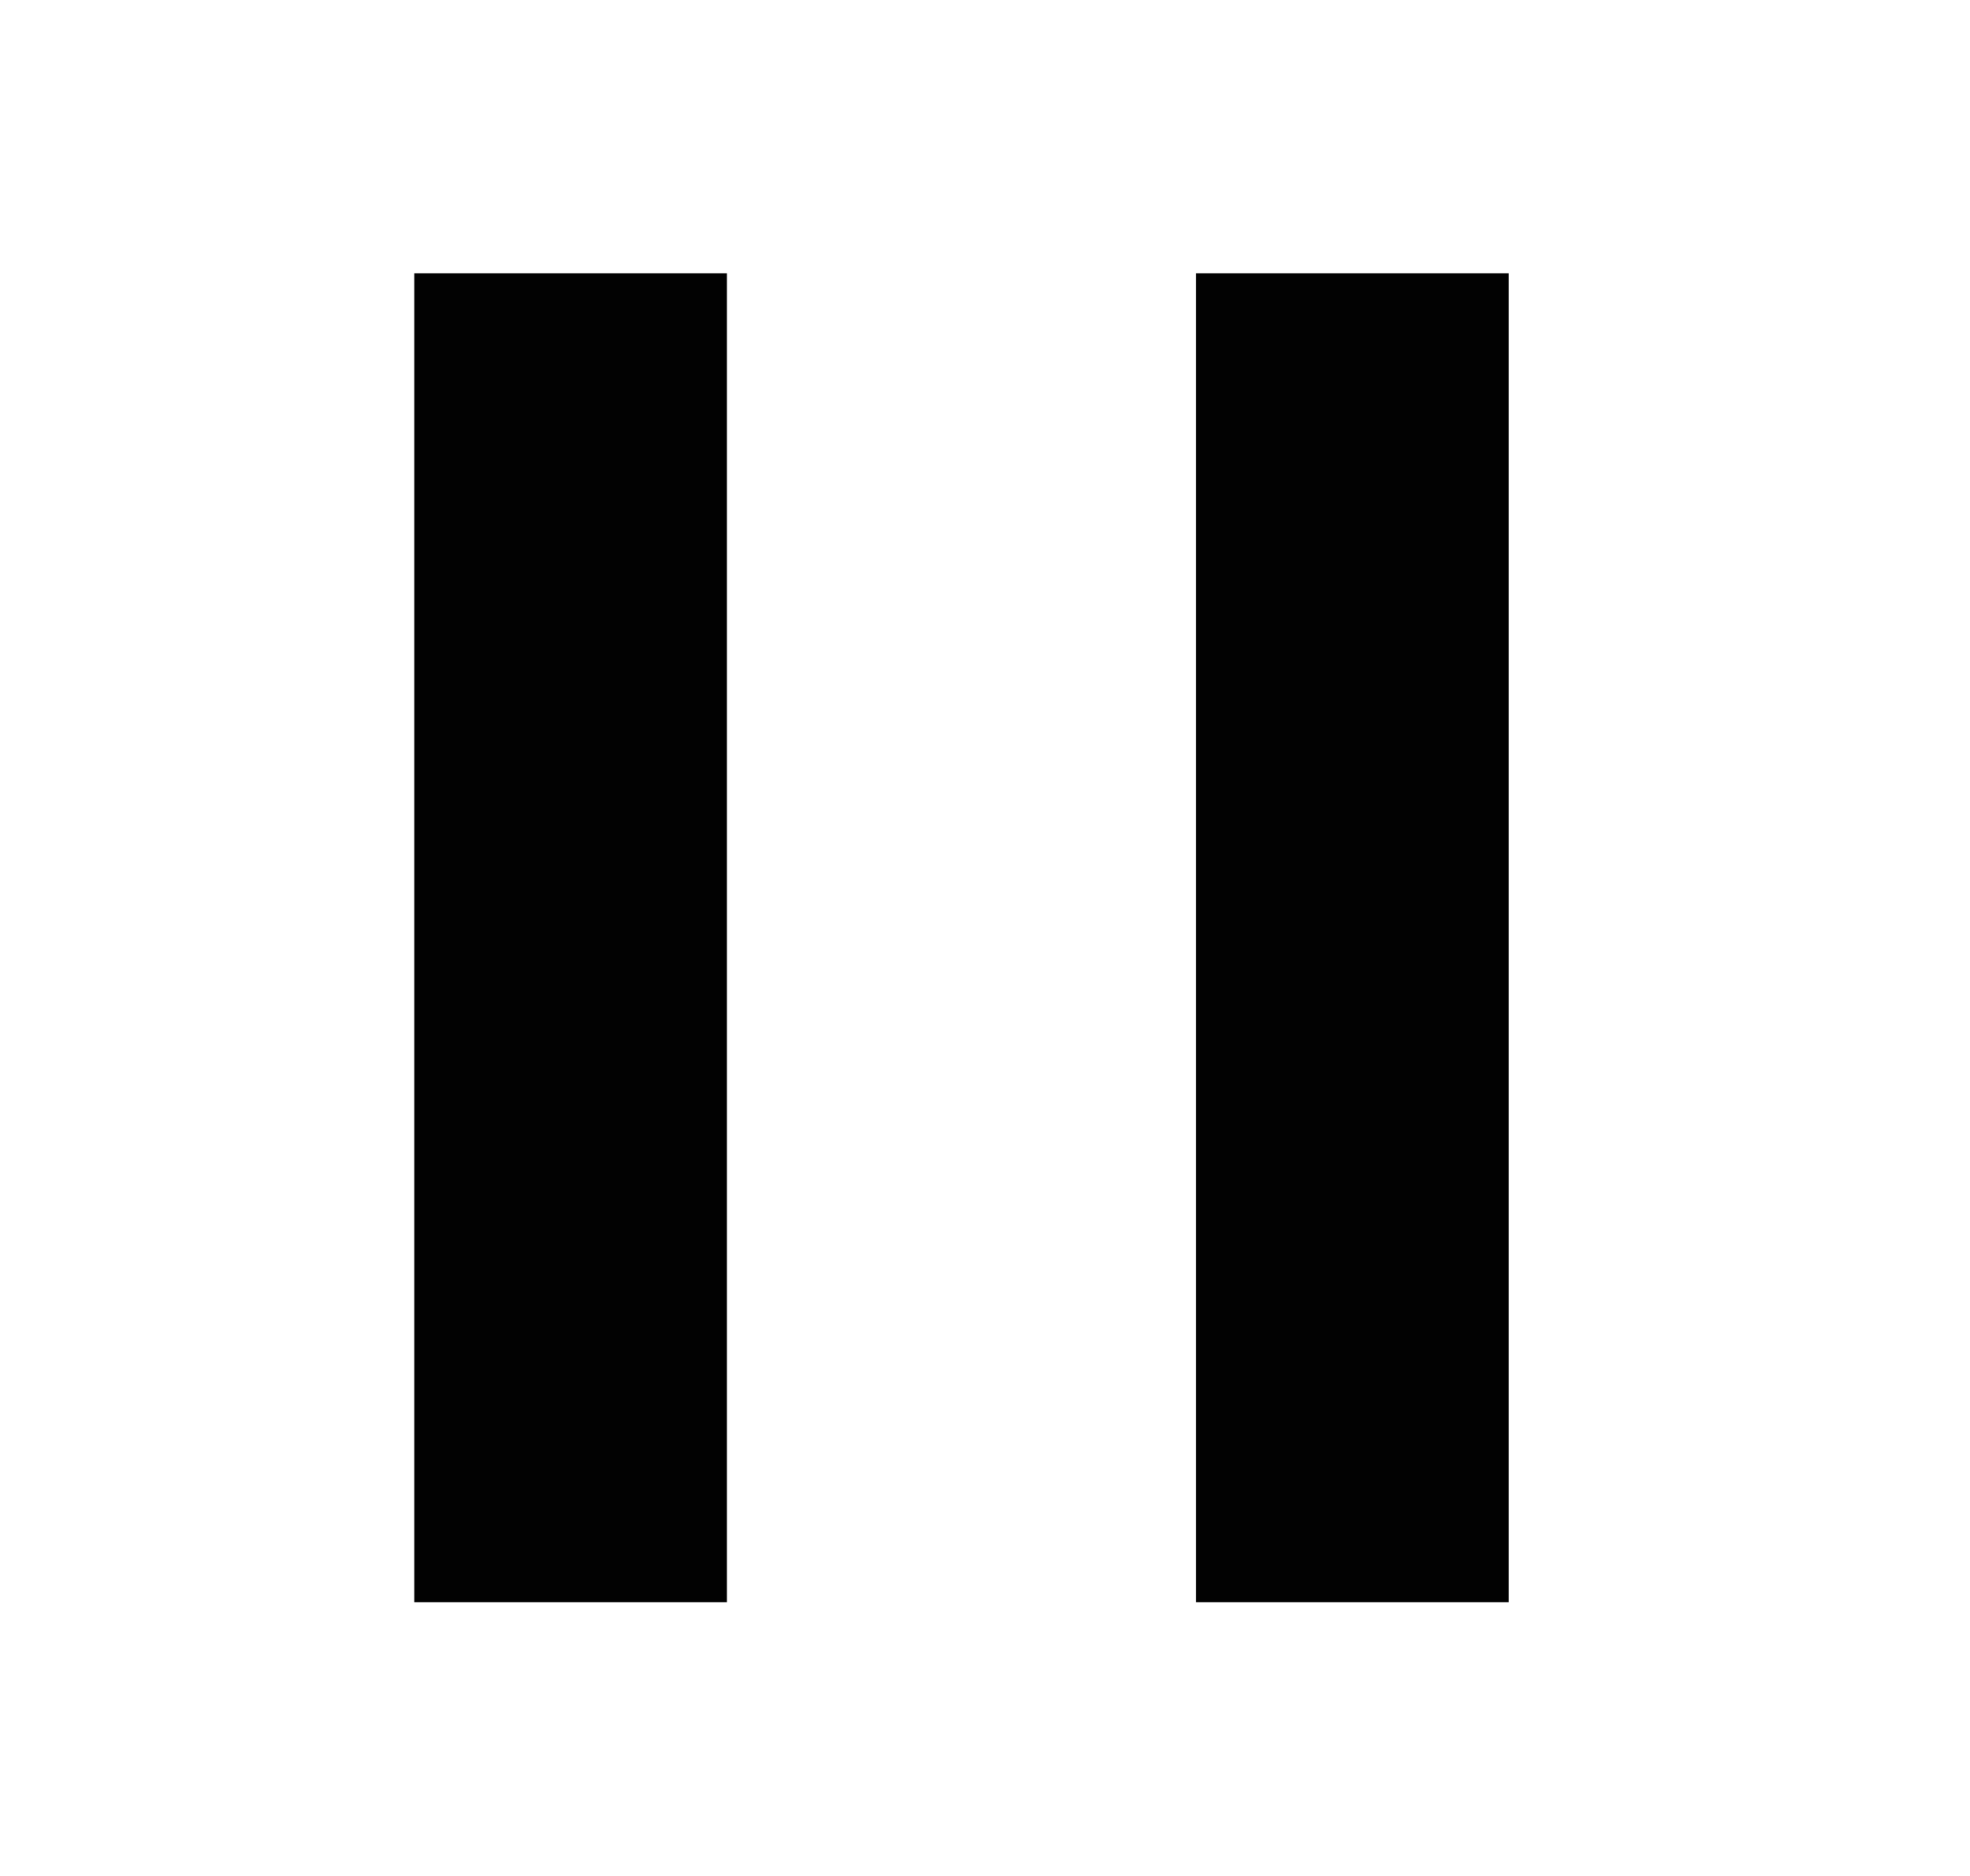 <svg width="21" height="20" viewBox="0 0 21 20" fill="none" xmlns="http://www.w3.org/2000/svg">
<rect x="4.416" y="2.914" width="3.333" height="14.167" fill="#020202"/>
<rect x="12.75" y="2.914" width="3.333" height="14.167" fill="#020202"/>
</svg>
